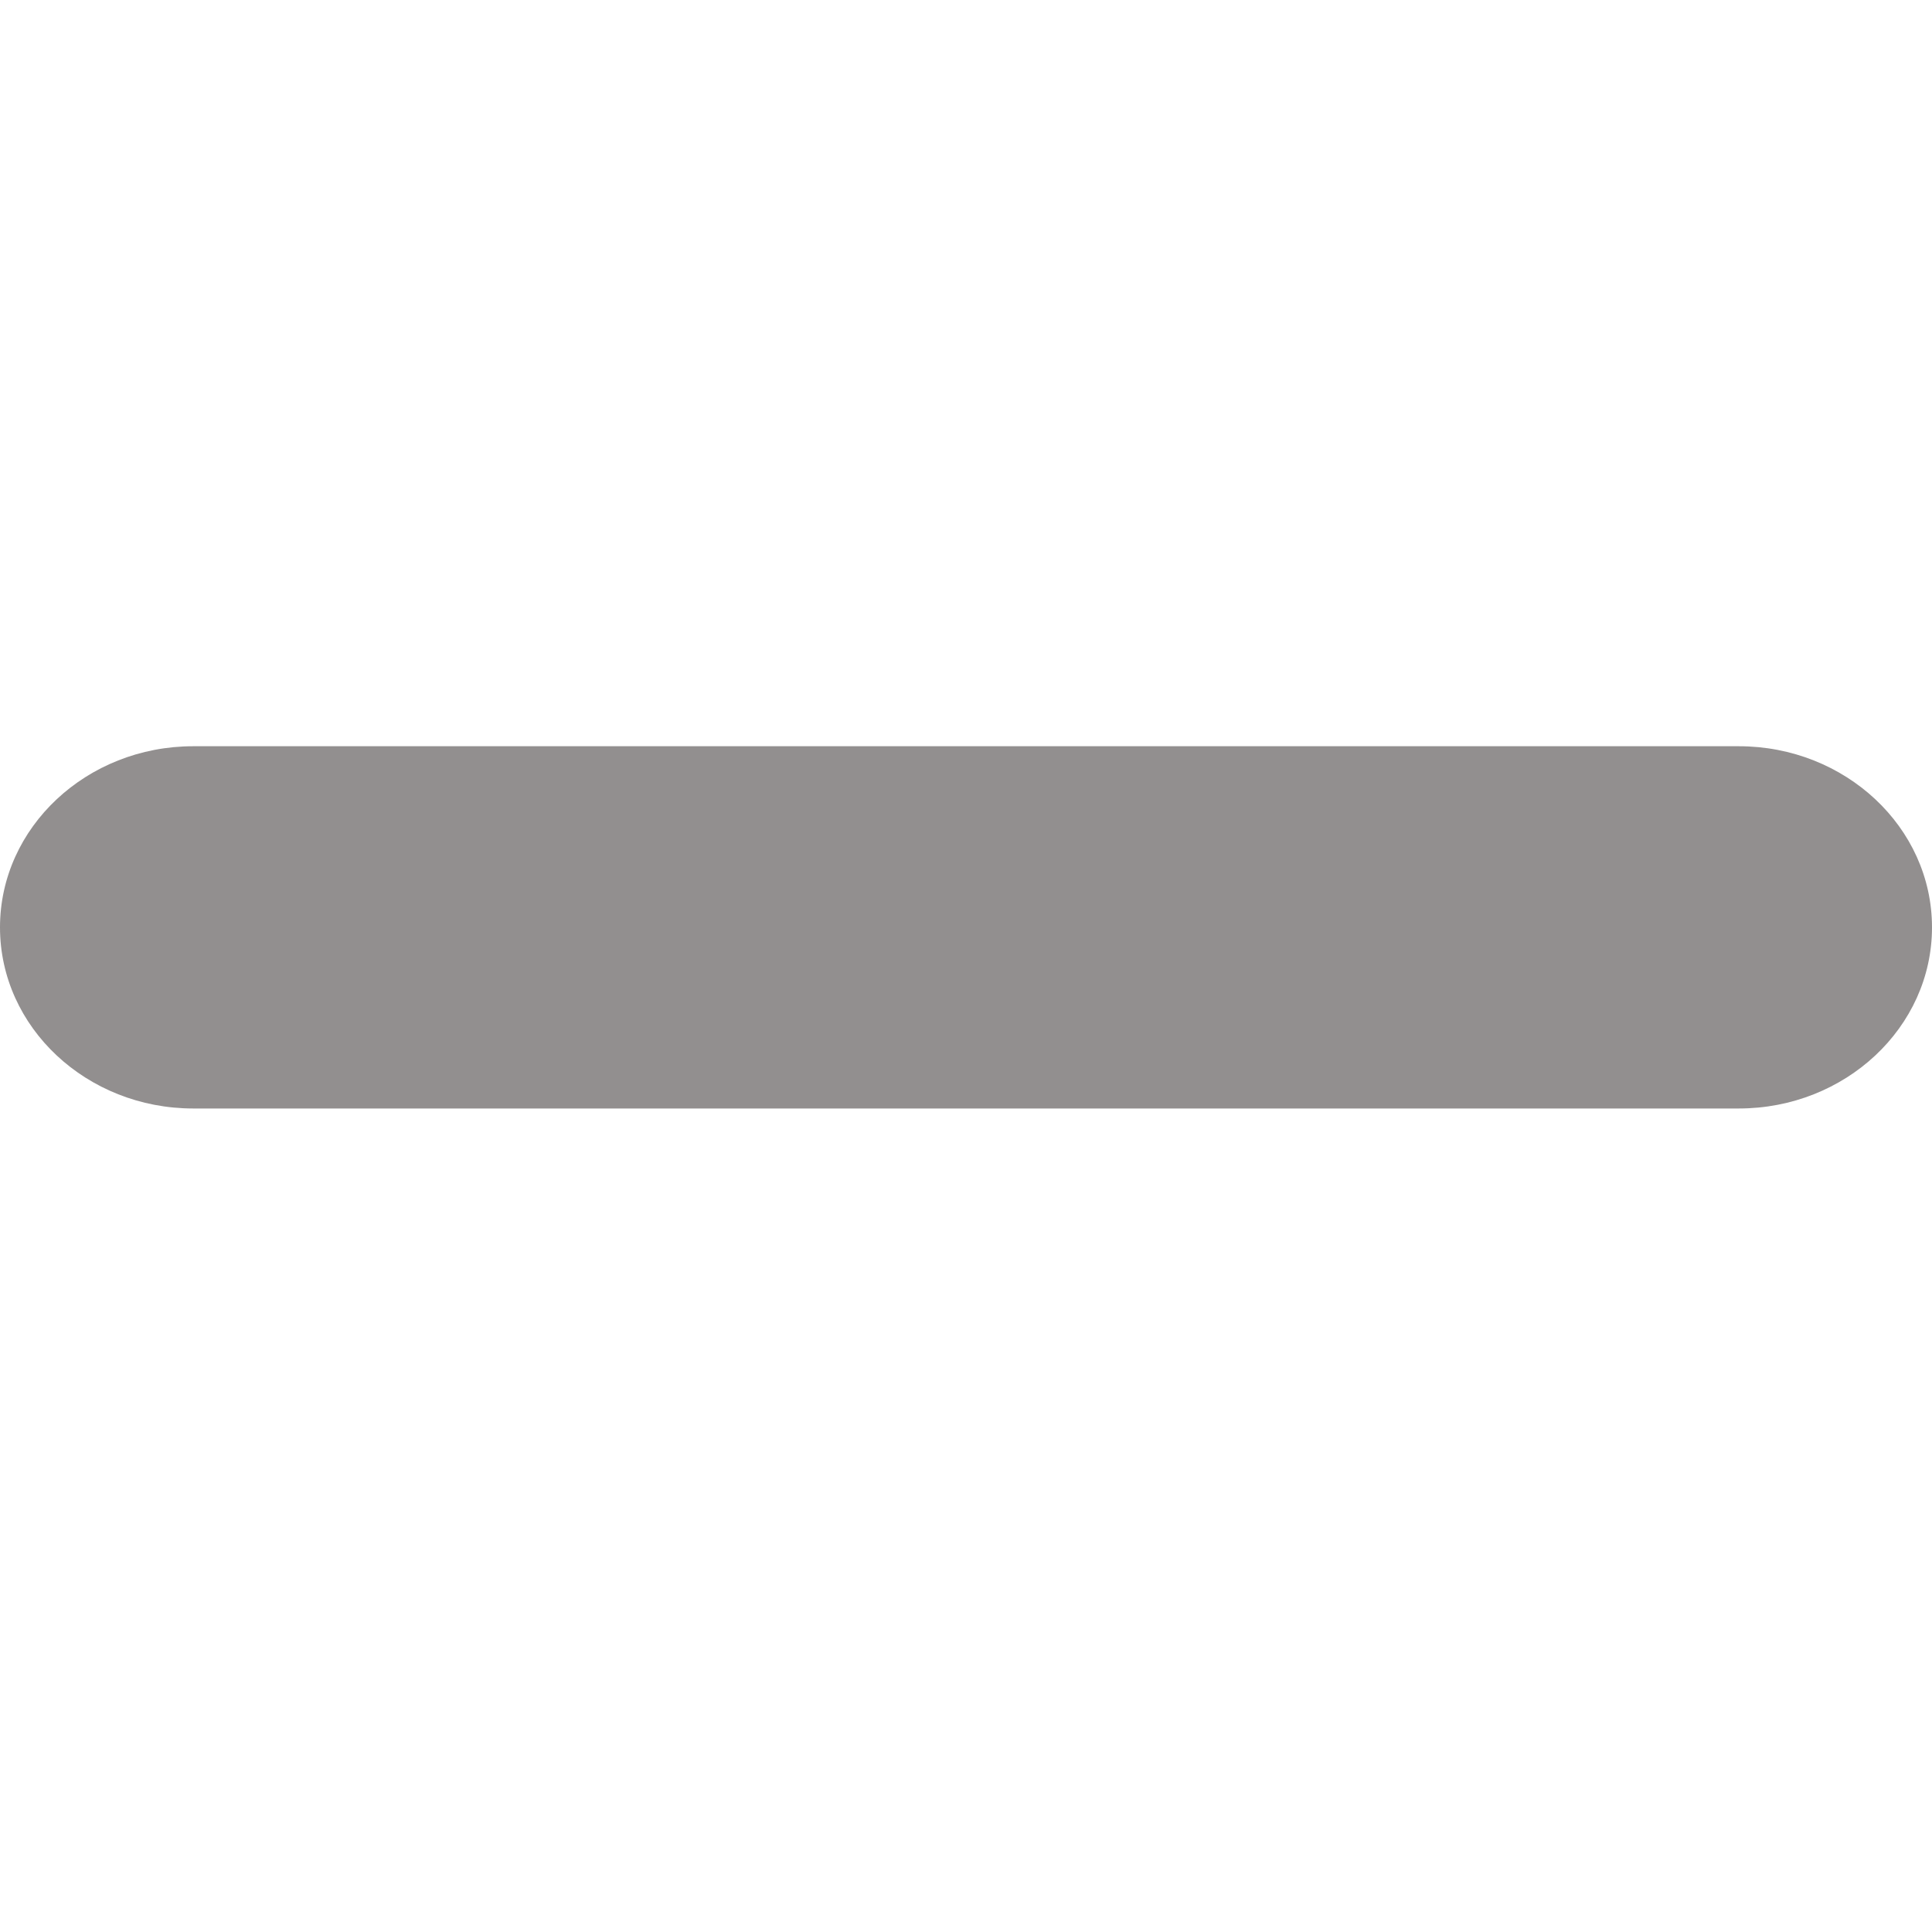 <!-- Generated by IcoMoon.io -->
<svg version="1.1" xmlns="http://www.w3.org/2000/svg" width="32" height="32" viewBox="0 0 32 32">
<title>minus</title>
<path fill="#928f8f" d="M28.8 12.36c1.76 0 3.2 1.34 3.2 3v0c0 1.66-1.44 3-3.2 3h-25.6c-1.76 0-3.2-1.34-3.2-3v0c0-1.66 1.44-3 3.2-3h25.6z"></path>
</svg>
